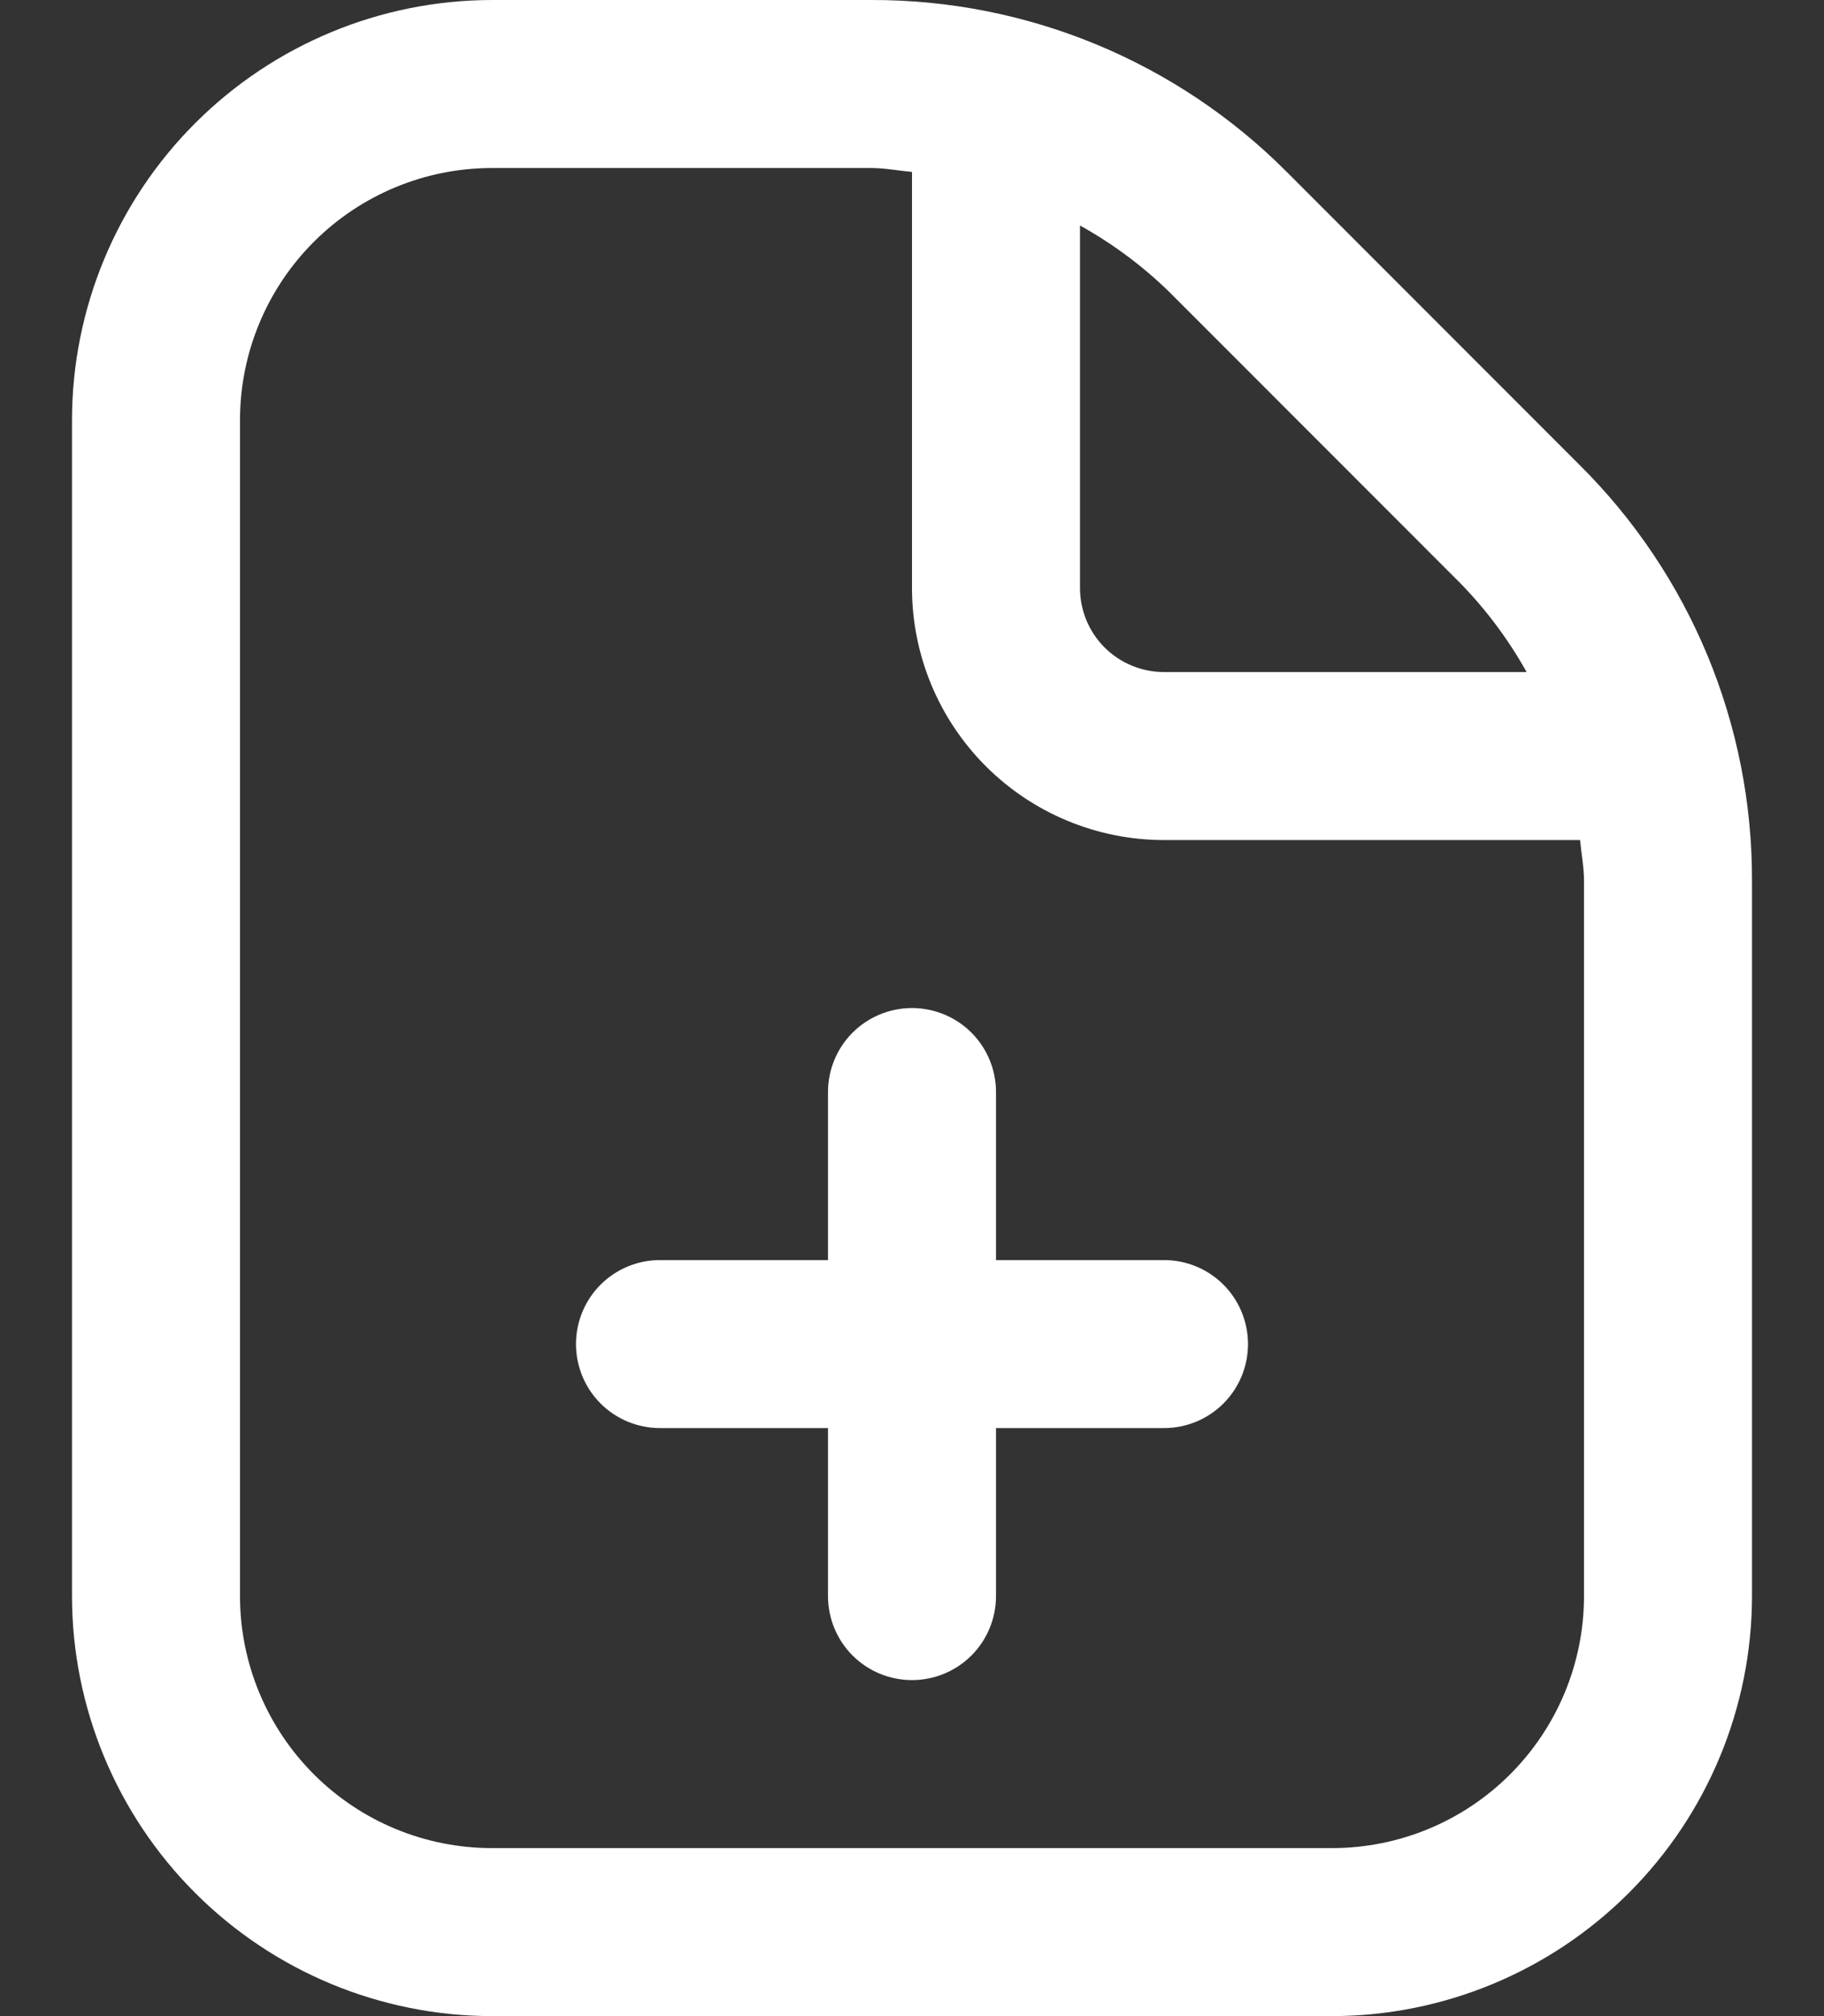 <svg width="19" height="21" viewBox="0 0 19 21" fill="none" xmlns="http://www.w3.org/2000/svg">
<rect x="0" y="0" width="19" height="21" fill="#333333" stroke="none"/>
<path d="M13 14C13 14.232 12.908 14.455 12.744 14.619C12.58 14.783 12.357 14.875 12.125 14.875H10.375V16.625C10.375 16.857 10.283 17.08 10.119 17.244C9.955 17.408 9.732 17.5 9.5 17.5C9.268 17.5 9.045 17.408 8.881 17.244C8.717 17.08 8.625 16.857 8.625 16.625V14.875H6.875C6.643 14.875 6.42 14.783 6.256 14.619C6.092 14.455 6 14.232 6 14C6 13.768 6.092 13.545 6.256 13.381C6.42 13.217 6.643 13.125 6.875 13.125H8.625V11.375C8.625 11.143 8.717 10.92 8.881 10.756C9.045 10.592 9.268 10.5 9.5 10.5C9.732 10.5 9.955 10.592 10.119 10.756C10.283 10.92 10.375 11.143 10.375 11.375V13.125H12.125C12.357 13.125 12.58 13.217 12.744 13.381C12.908 13.545 13 13.768 13 14ZM18.25 9.174V16.625C18.249 17.785 17.787 18.897 16.967 19.717C16.147 20.537 15.035 20.999 13.875 21H5.125C3.965 20.999 2.853 20.537 2.033 19.717C1.213 18.897 0.751 17.785 0.75 16.625V4.375C0.751 3.215 1.213 2.103 2.033 1.283C2.853 0.463 3.965 0.001 5.125 2.01676e-05H9.076C9.88 -0.002 10.677 0.155 11.421 0.463C12.164 0.771 12.839 1.223 13.407 1.794L16.455 4.844C17.026 5.411 17.479 6.086 17.787 6.829C18.095 7.573 18.252 8.37 18.25 9.174ZM12.17 3.031C11.894 2.764 11.585 2.535 11.25 2.349V6.125C11.25 6.357 11.342 6.58 11.506 6.744C11.67 6.908 11.893 7 12.125 7H15.902C15.715 6.665 15.485 6.356 15.218 6.081L12.17 3.031ZM16.5 9.174C16.5 9.03 16.472 8.892 16.459 8.75H12.125C11.429 8.75 10.761 8.473 10.269 7.981C9.777 7.489 9.5 6.821 9.5 6.125V1.791C9.358 1.778 9.219 1.75 9.076 1.75H5.125C4.429 1.75 3.761 2.027 3.269 2.519C2.777 3.011 2.5 3.679 2.5 4.375V16.625C2.5 17.321 2.777 17.989 3.269 18.481C3.761 18.974 4.429 19.25 5.125 19.25H13.875C14.571 19.25 15.239 18.974 15.731 18.481C16.223 17.989 16.5 17.321 16.5 16.625V9.174Z" fill="white"/>
</svg>
